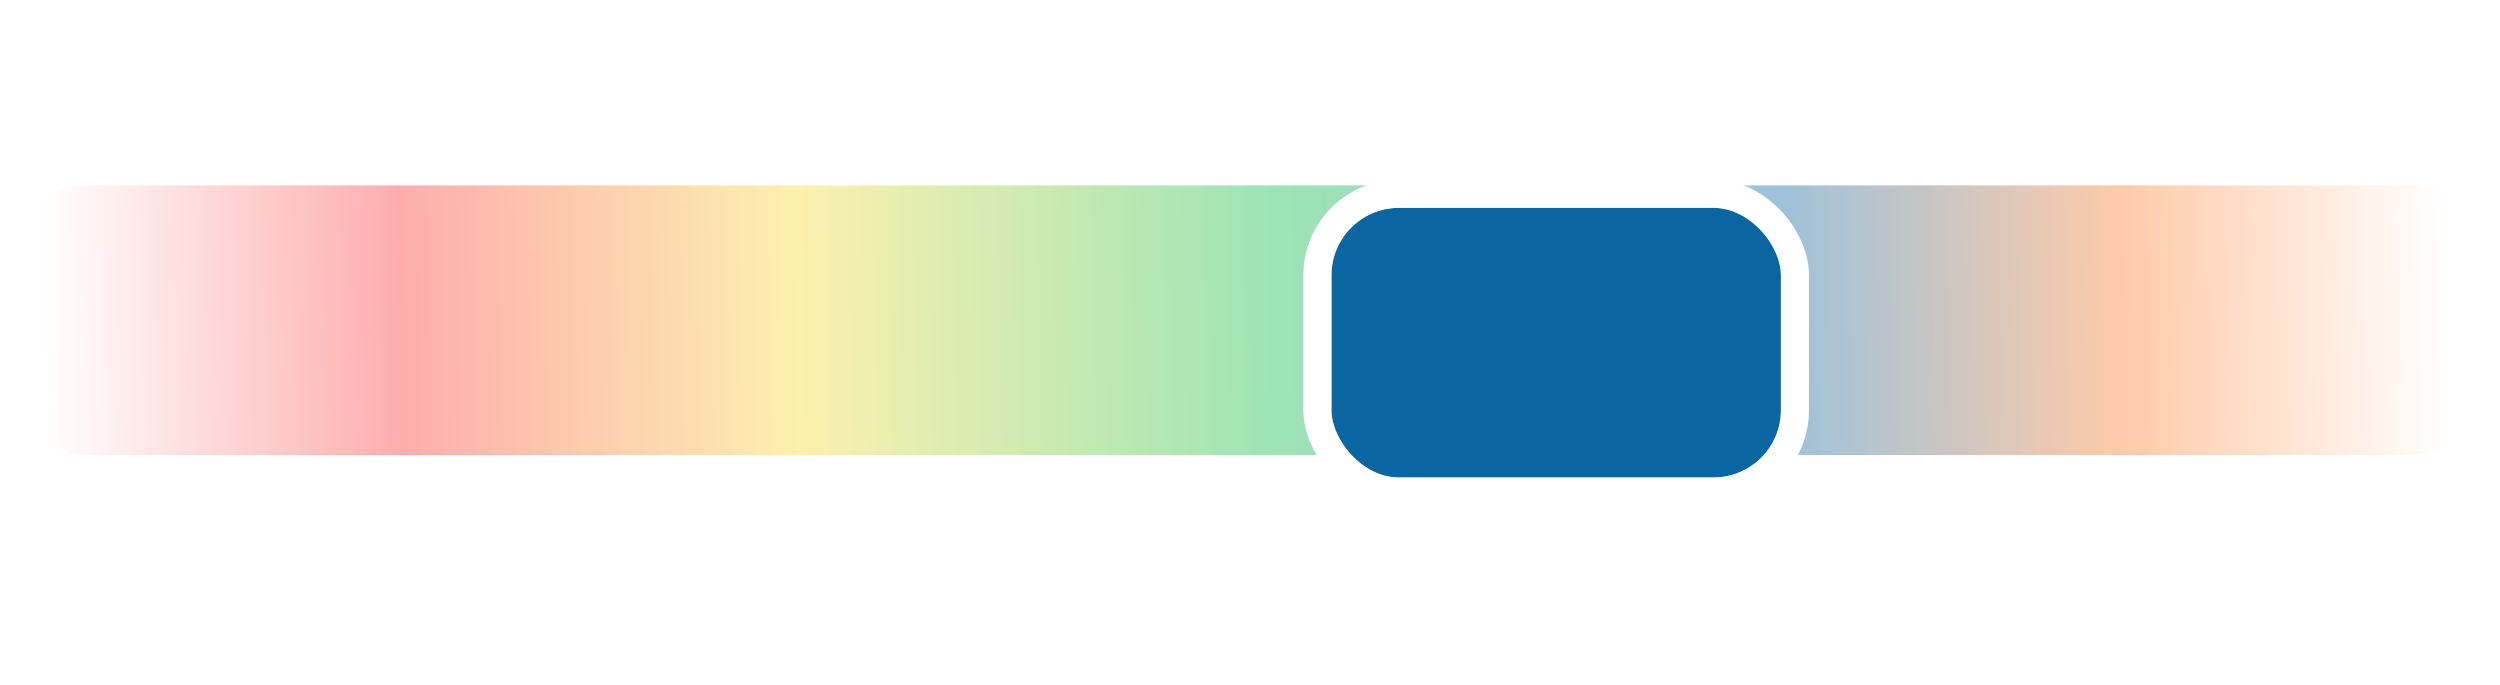 <svg width="445" height="122" viewBox="0 0 445 122" fill="none" xmlns="http://www.w3.org/2000/svg">
<rect opacity="0.4" y="33" width="445" height="48" rx="16" fill="url(#paint0_linear_35_4665)"/>
<g filter="url(#filter0_d_35_4665)">
<rect x="237" y="33" width="80" height="48" rx="12" fill="#0A66A1"/>
<rect x="234.5" y="30.5" width="85" height="53" rx="14.5" stroke="white" stroke-width="5"/>
</g>
<defs>
<filter id="filter0_d_35_4665" x="200" y="0" width="154" height="122" filterUnits="userSpaceOnUse" color-interpolation-filters="sRGB">
<feFlood flood-opacity="0" result="BackgroundImageFix"/>
<feColorMatrix in="SourceAlpha" type="matrix" values="0 0 0 0 0 0 0 0 0 0 0 0 0 0 0 0 0 0 127 0" result="hardAlpha"/>
<feOffset dy="4"/>
<feGaussianBlur stdDeviation="16"/>
<feComposite in2="hardAlpha" operator="out"/>
<feColorMatrix type="matrix" values="0 0 0 0 0 0 0 0 0 0 0 0 0 0 0 0 0 0 0.16 0"/>
<feBlend mode="normal" in2="BackgroundImageFix" result="effect1_dropShadow_35_4665"/>
<feBlend mode="normal" in="SourceGraphic" in2="effect1_dropShadow_35_4665" result="shape"/>
</filter>
<linearGradient id="paint0_linear_35_4665" x1="-6.44418e-07" y1="85.151" x2="435.939" y2="77.5" gradientUnits="userSpaceOnUse">
<stop offset="0.019" stop-color="white"/>
<stop offset="0.165" stop-color="#FB3131"/>
<stop offset="0.327" stop-color="#F7DA35"/>
<stop offset="0.521" stop-color="#09BB45"/>
<stop offset="0.729" stop-color="#0A66A1"/>
<stop offset="0.868" stop-color="#FE7B27"/>
<stop offset="1" stop-color="white"/>
</linearGradient>
</defs>
</svg>

